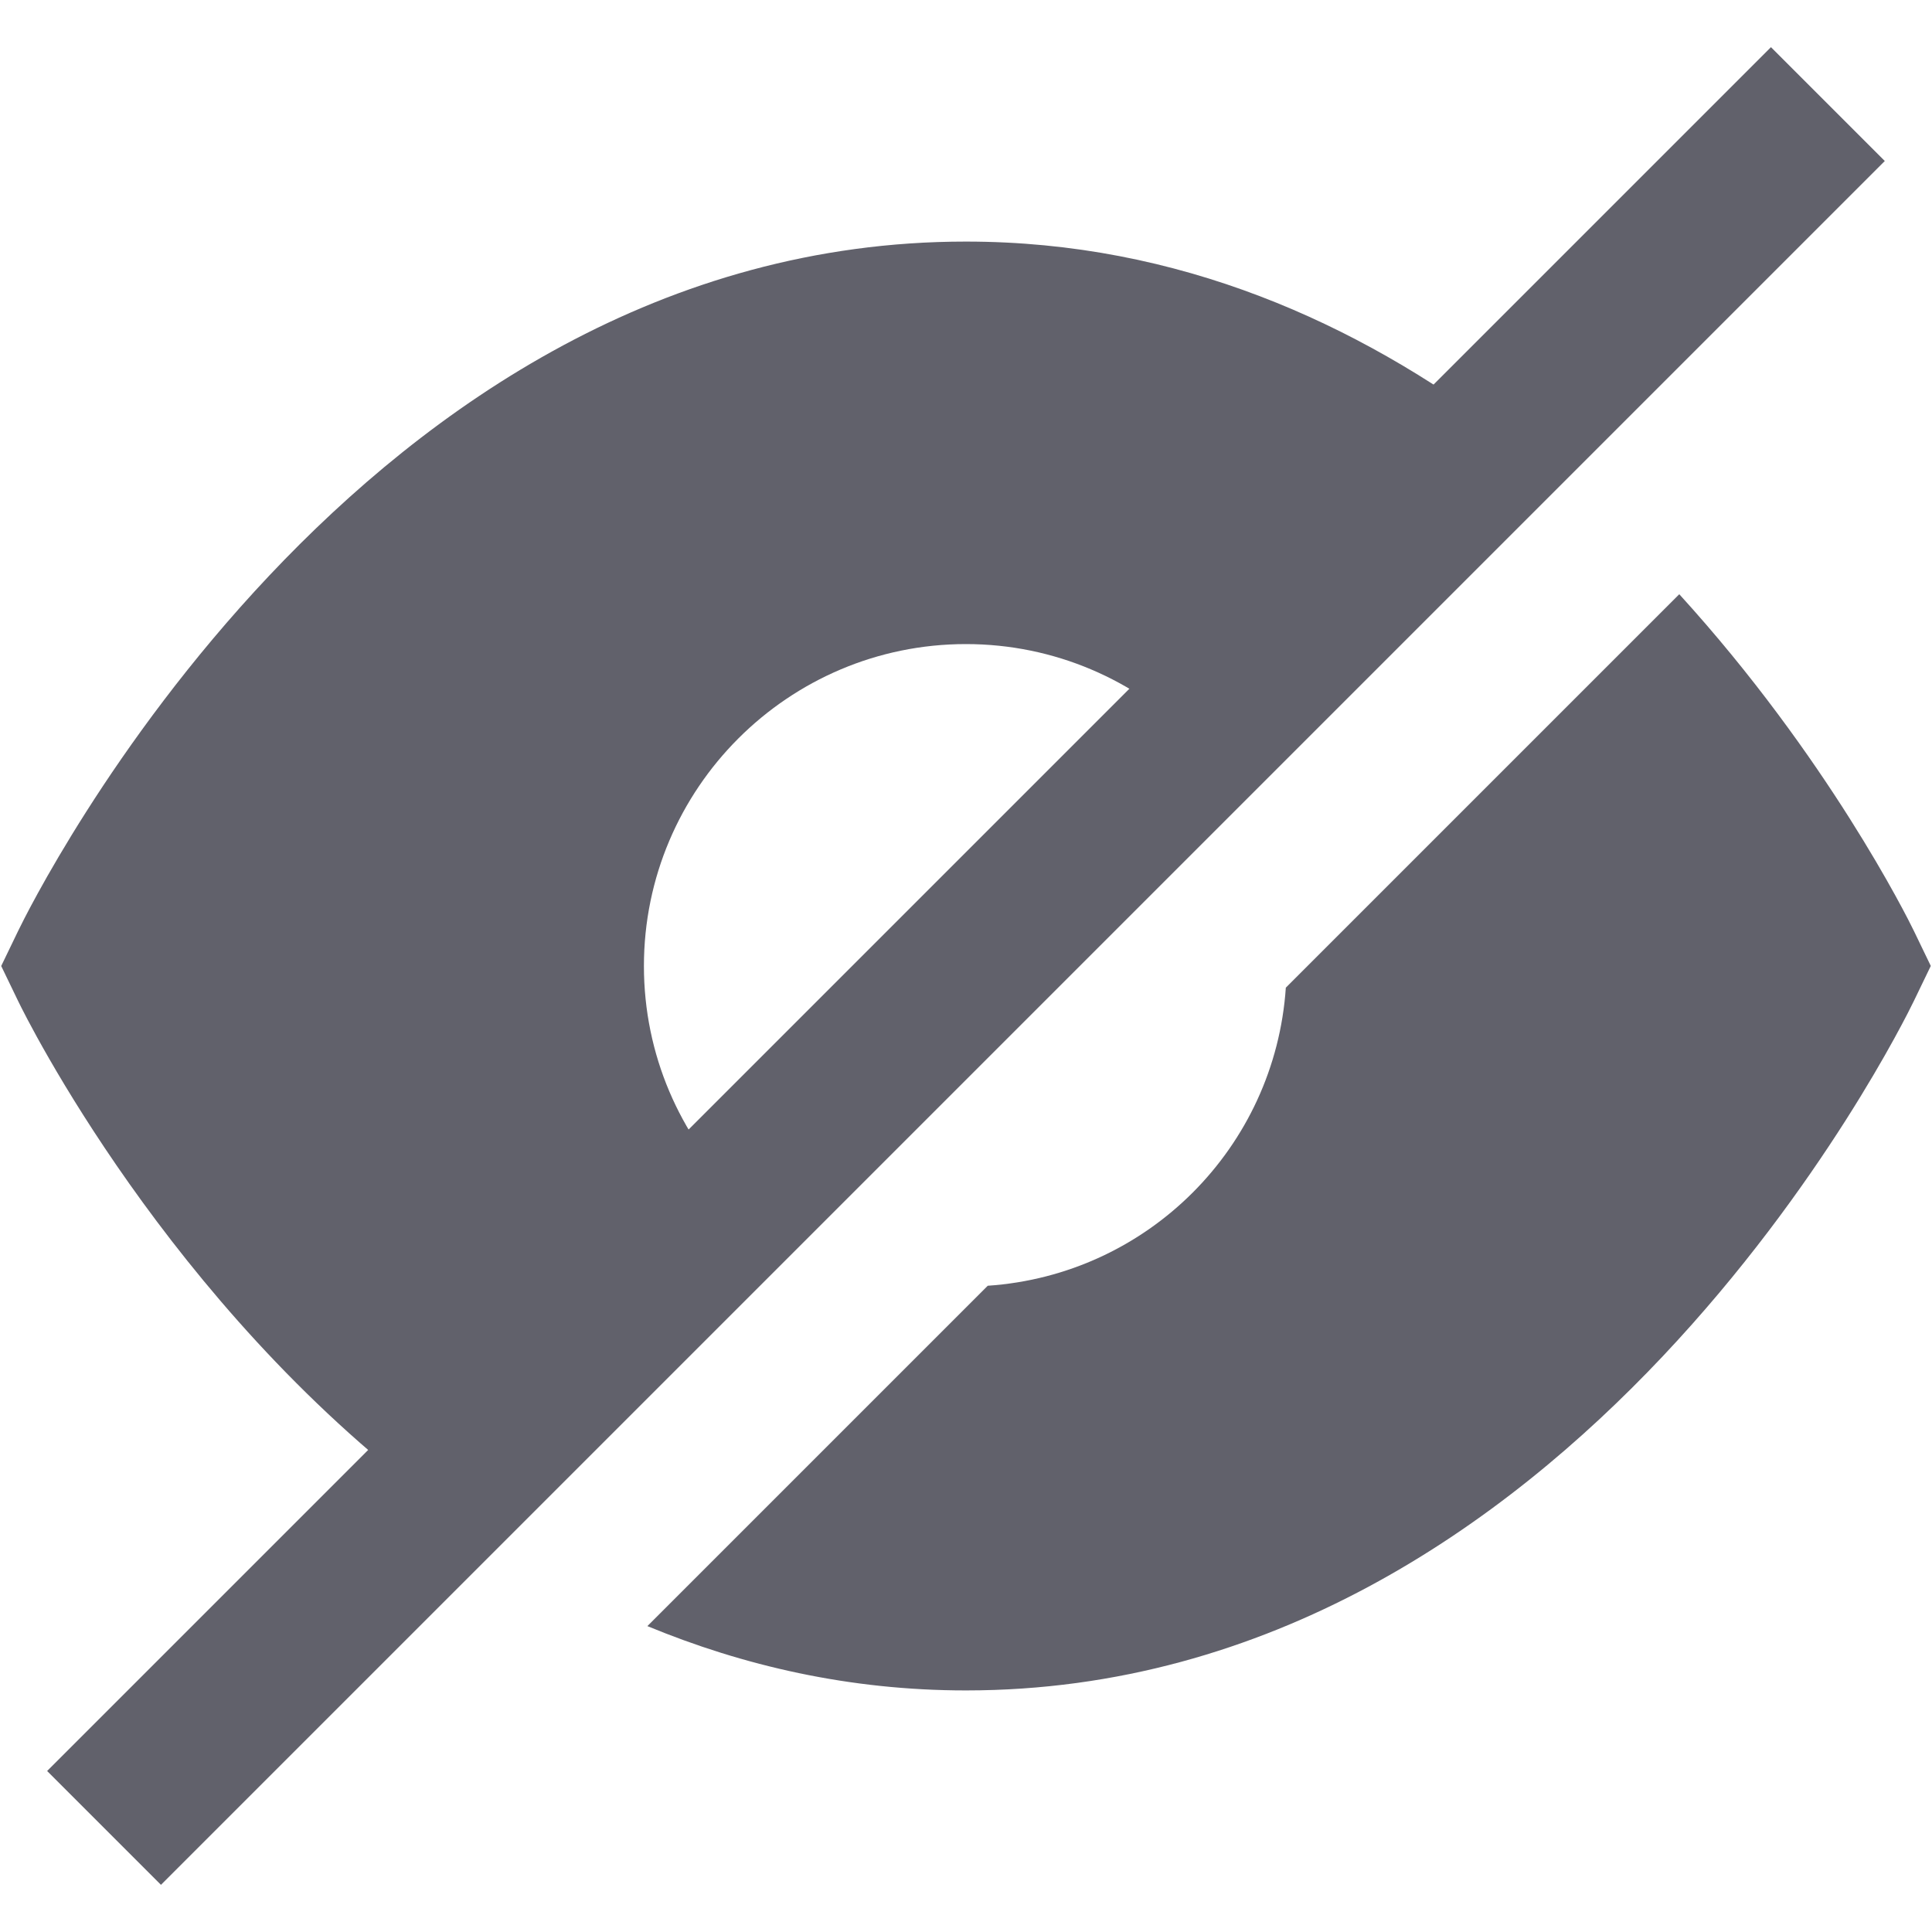 <svg xmlns="http://www.w3.org/2000/svg" height="24" width="24" viewBox="0 0 24 24"><path d="m5.356,18.644l3.816-3.816c-.724-.724-1.173-1.724-1.173-2.827,0-2.206,1.794-4,4-4,1.103,0,2.103.449,2.827,1.173l3.816-3.816c-1.774-1.333-3.988-2.357-6.643-2.357C4.448,3,.394,11.215.225,11.565l-.21.435.21.435c.109.227,1.862,3.752,5.132,6.209Z" stroke-width="0" fill="#61616b"></path><path d="m20.861,7.381l-4.888,4.888c-.135,1.987-1.716,3.568-3.703,3.703l-4.228,4.228c1.19.492,2.508.799,3.958.799,7.551,0,11.606-8.215,11.775-8.565l.21-.435-.21-.435c-.081-.168-1.074-2.162-2.915-4.183Z" stroke-width="0" fill="#61616b"></path><rect x="-3.142" y="11" width="30.284" height="2" transform="translate(-4.971 12) rotate(-45)" fill="#61616b" stroke-width="0" data-color="color-2"></rect></svg>